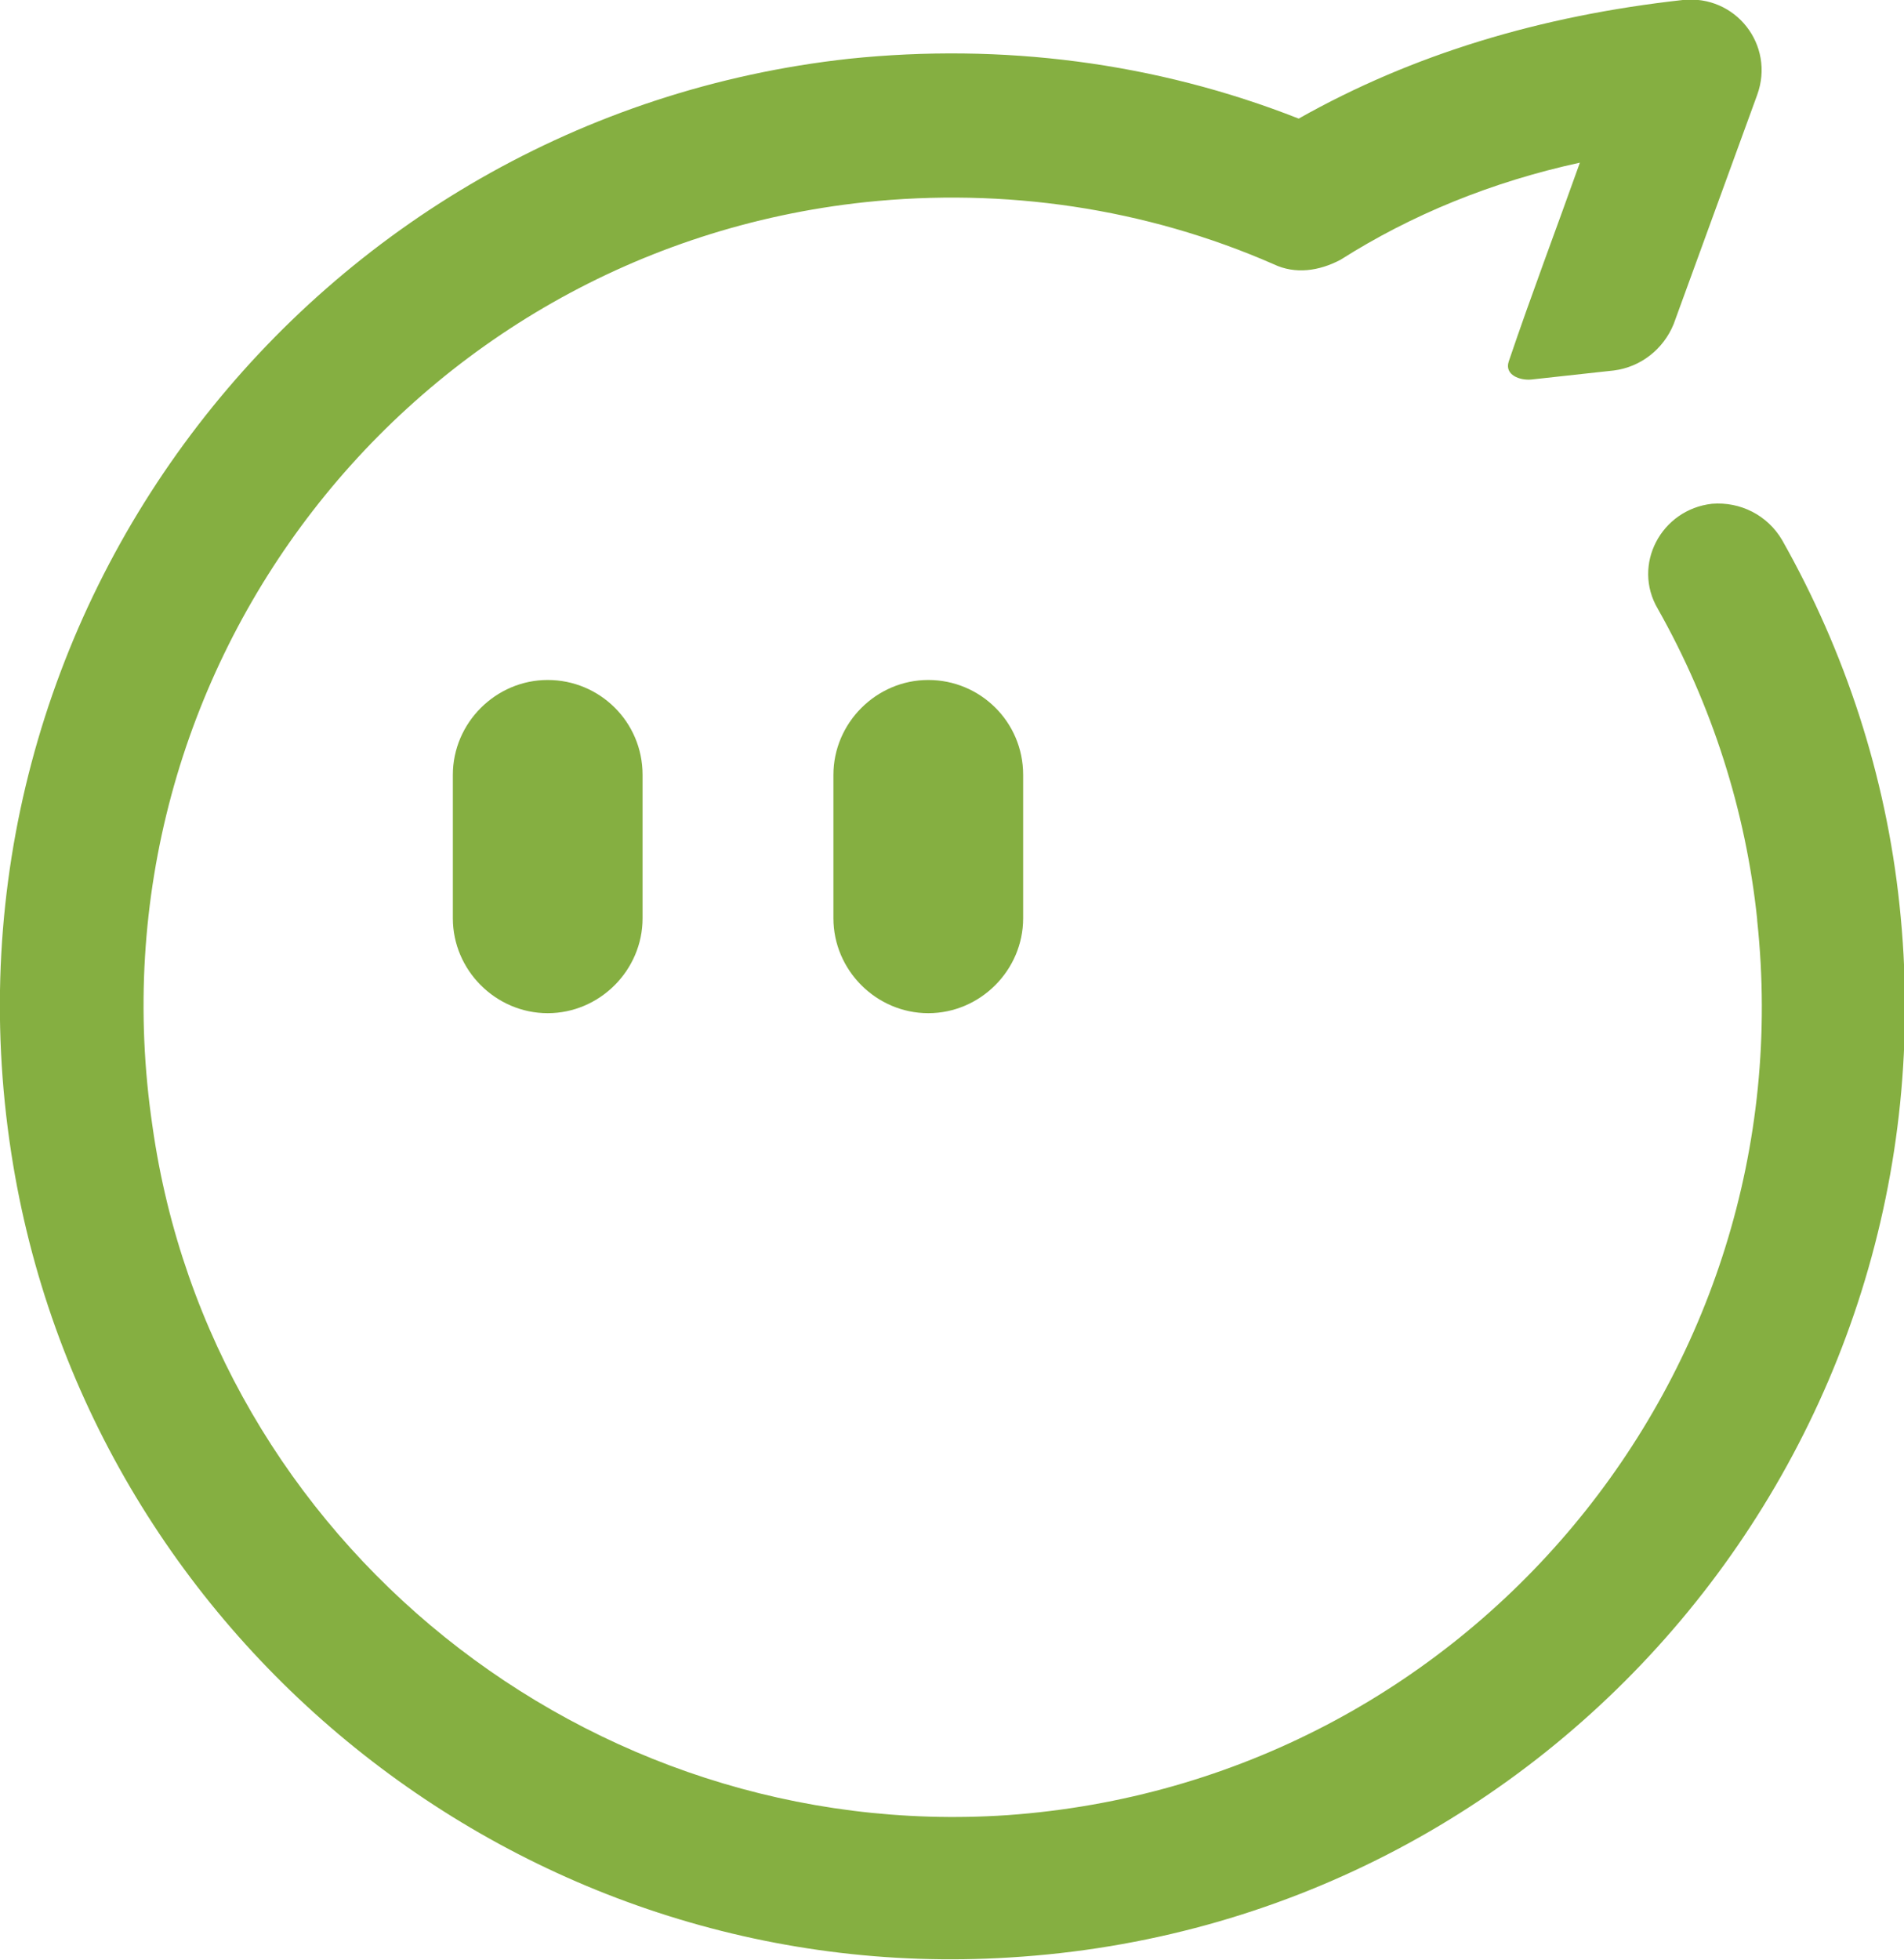 <?xml version="1.0" encoding="UTF-8"?>
<svg id="_图层_2" data-name="图层 2" xmlns="http://www.w3.org/2000/svg" viewBox="0 0 16.86 17.35">
  <defs>
    <style>
      .cls-1 {
        fill: #85af41;
      }
    </style>
  </defs>
  <g id="_图层_4" data-name="图层 4">
    <g>
      <path class="cls-1" d="M4.85,6.02c-.46,0-.84.38-.84.84v1.27c0,.46.38.84.84.84s.84-.38.84-.84v-1.27c0-.47-.38-.84-.84-.84ZM8.22,6.02c-.46,0-.84.38-.84.84v1.27c0,.46.38.84.84.84s.84-.38.84-.84v-1.27c0-.47-.38-.84-.84-.84Z"/>
      <path class="cls-1" d="M15.56,8.15c.43,4.02-2.56,7.63-6.64,7.92-3.71.25-7.05-2.42-7.57-6.1C.75,5.91,3.64,2.22,7.66,1.79c1.23-.13,2.48.05,3.62.55.19.09.4.06.59-.04.63-.4,1.34-.69,2.12-.86-.21.59-.43,1.17-.63,1.76-.04.12.1.17.2.16l.73-.08c.24-.03.44-.19.53-.41l.74-2.03c.16-.44-.19-.89-.66-.84-1.26.14-2.39.48-3.4,1.05-1.27-.5-2.63-.67-3.98-.53C2.77,1.04-.64,5.43.1,10.21c.66,4.28,4.52,7.39,8.84,7.12,4.83-.29,8.39-4.56,7.88-9.32-.12-1.14-.48-2.24-1.04-3.23-.13-.22-.37-.34-.62-.32-.45.05-.71.54-.48.93.48.85.78,1.79.88,2.75Z"/>
    </g>
  </g>
</svg>